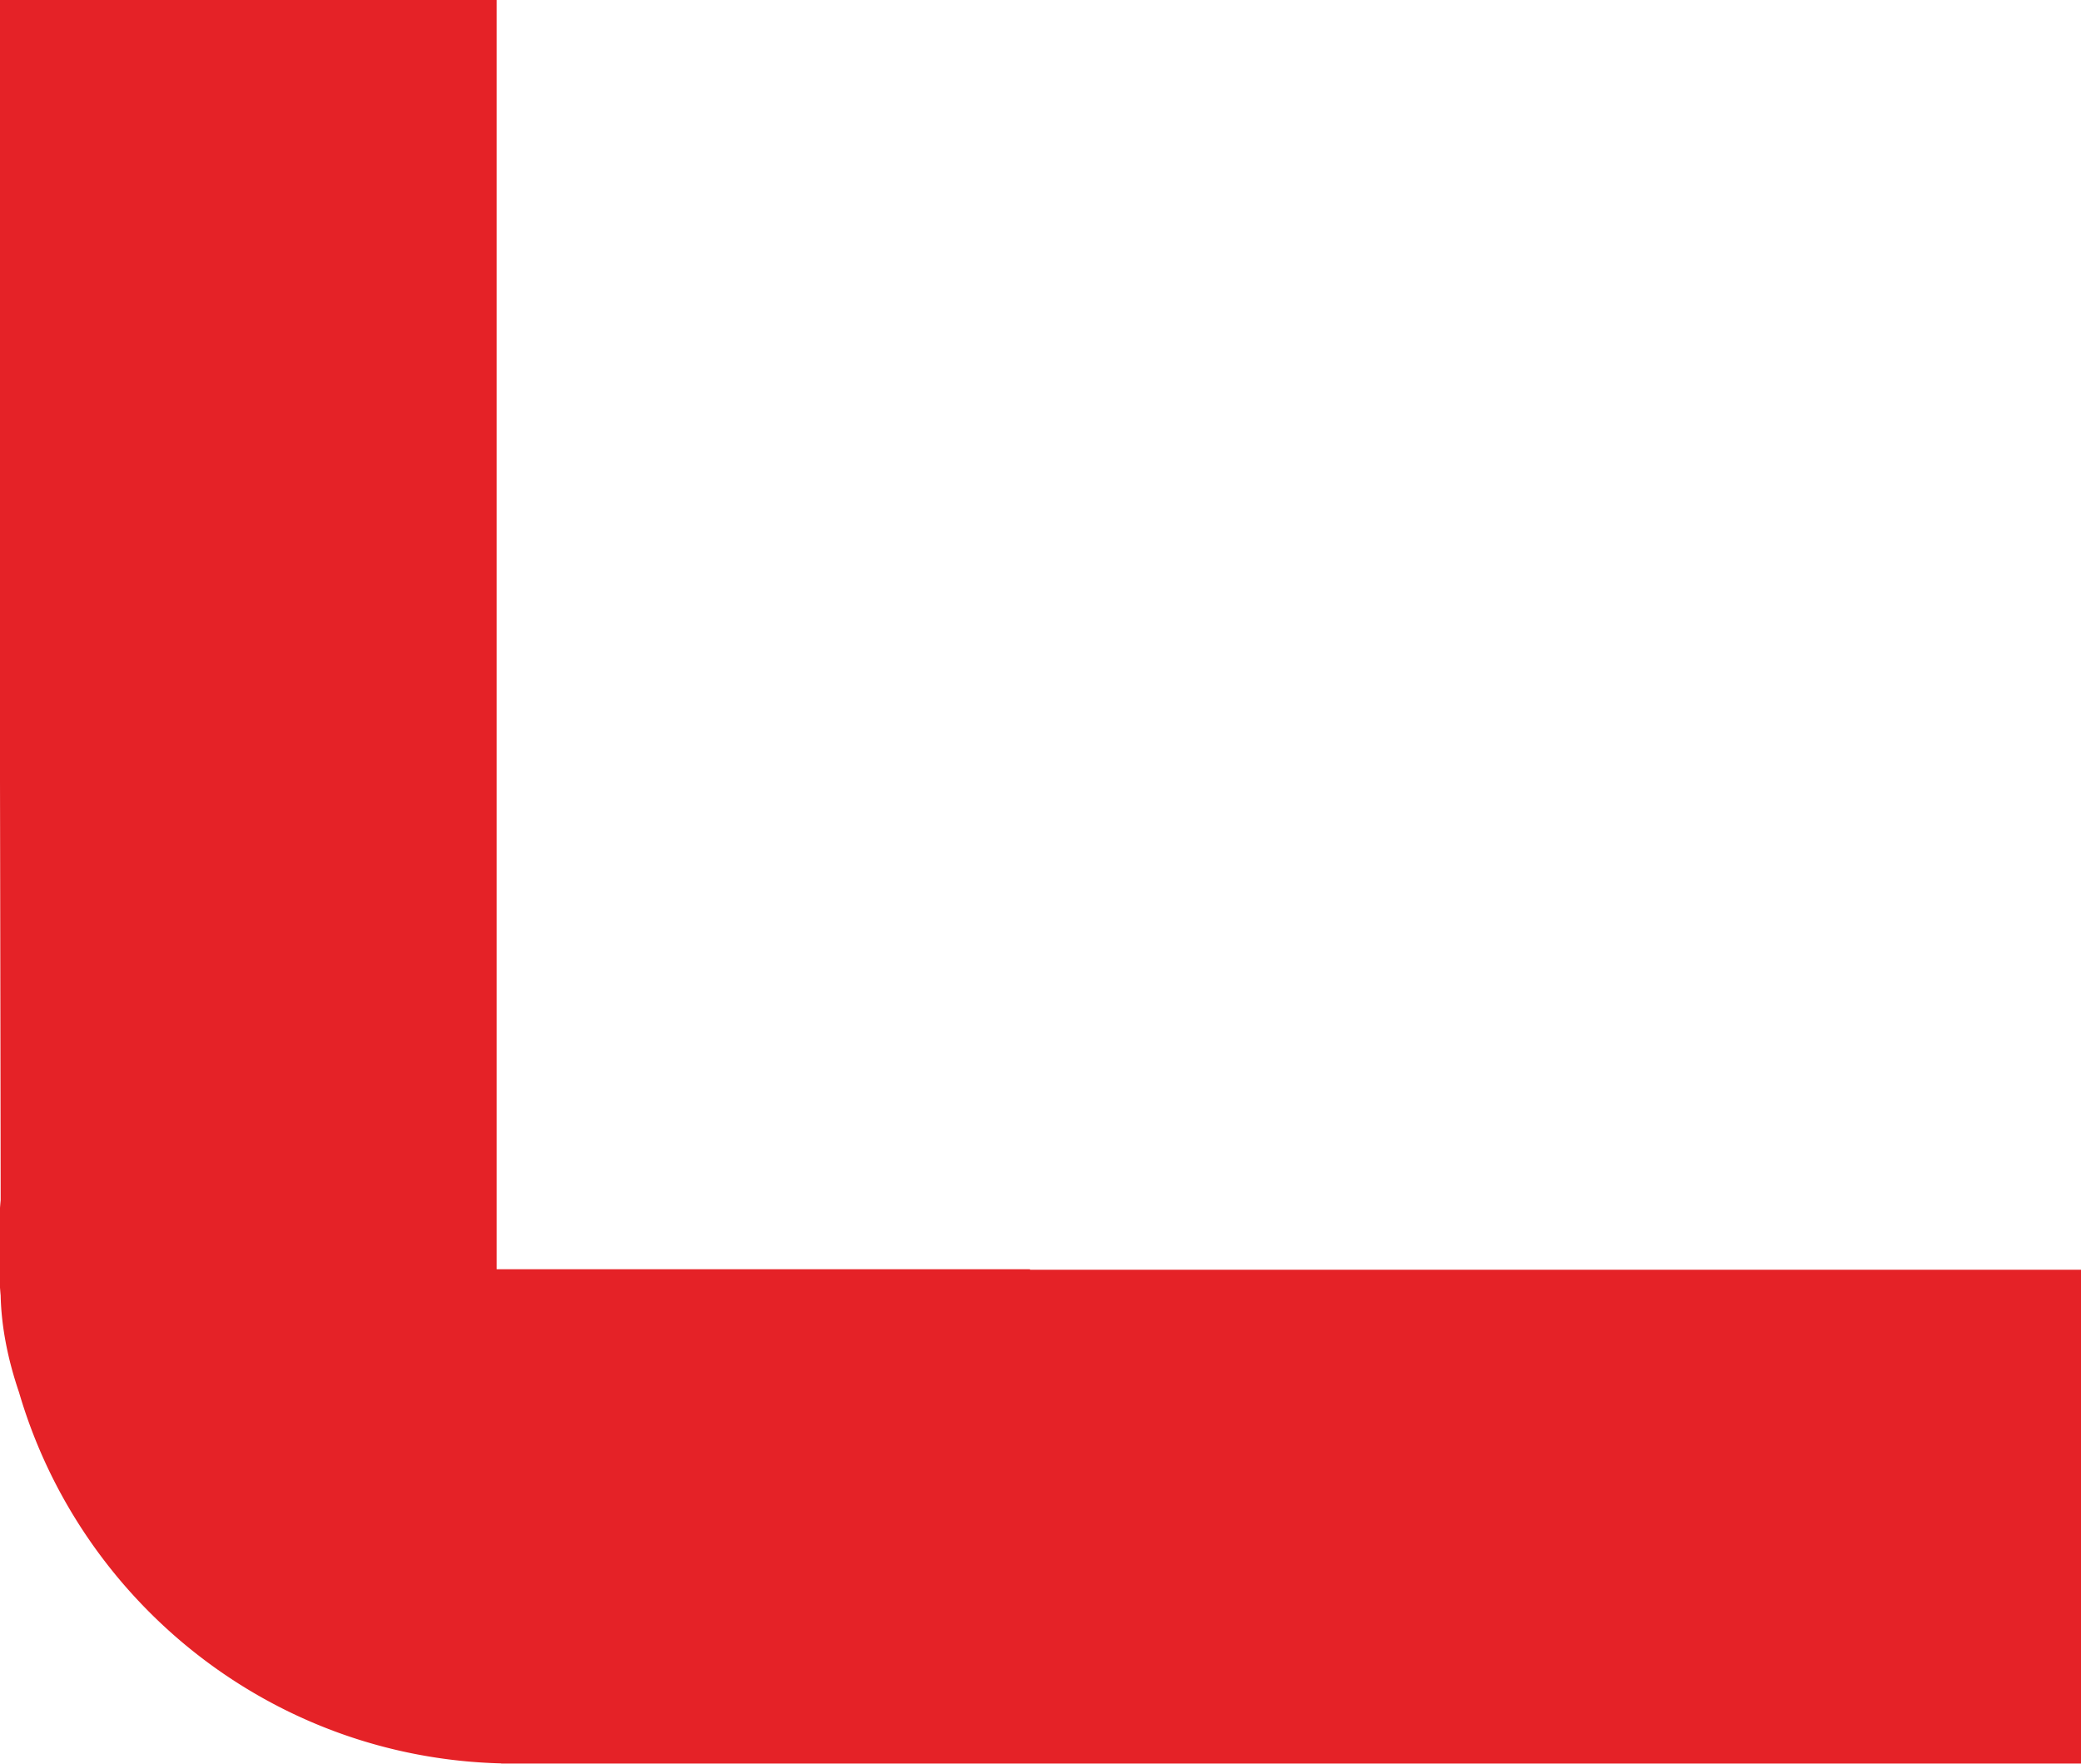 <svg xmlns="http://www.w3.org/2000/svg" xmlns:xlink="http://www.w3.org/1999/xlink" viewBox="0 0 944 800"><defs><clipPath id="a"><rect x="-0.7" y="-0.29" width="944.83" height="800.22" style="fill:none"/></clipPath></defs><g style="clip-path:url(#a)"><path d="M944.13,799.93v-224H467.23a1.62,1.62,0,0,0,0-.22H225.3V-.23L-.7-.29S.13,385.77.3,544.34c-.65,7.08-1,14.26-1,21.51s.36,14.65,1,21.84v0c.31,14,3.21,28.86,8.34,43.88C36.55,727,123.56,797.24,227.38,799.86v.07Z" style="fill:#e52227"/></g></svg>